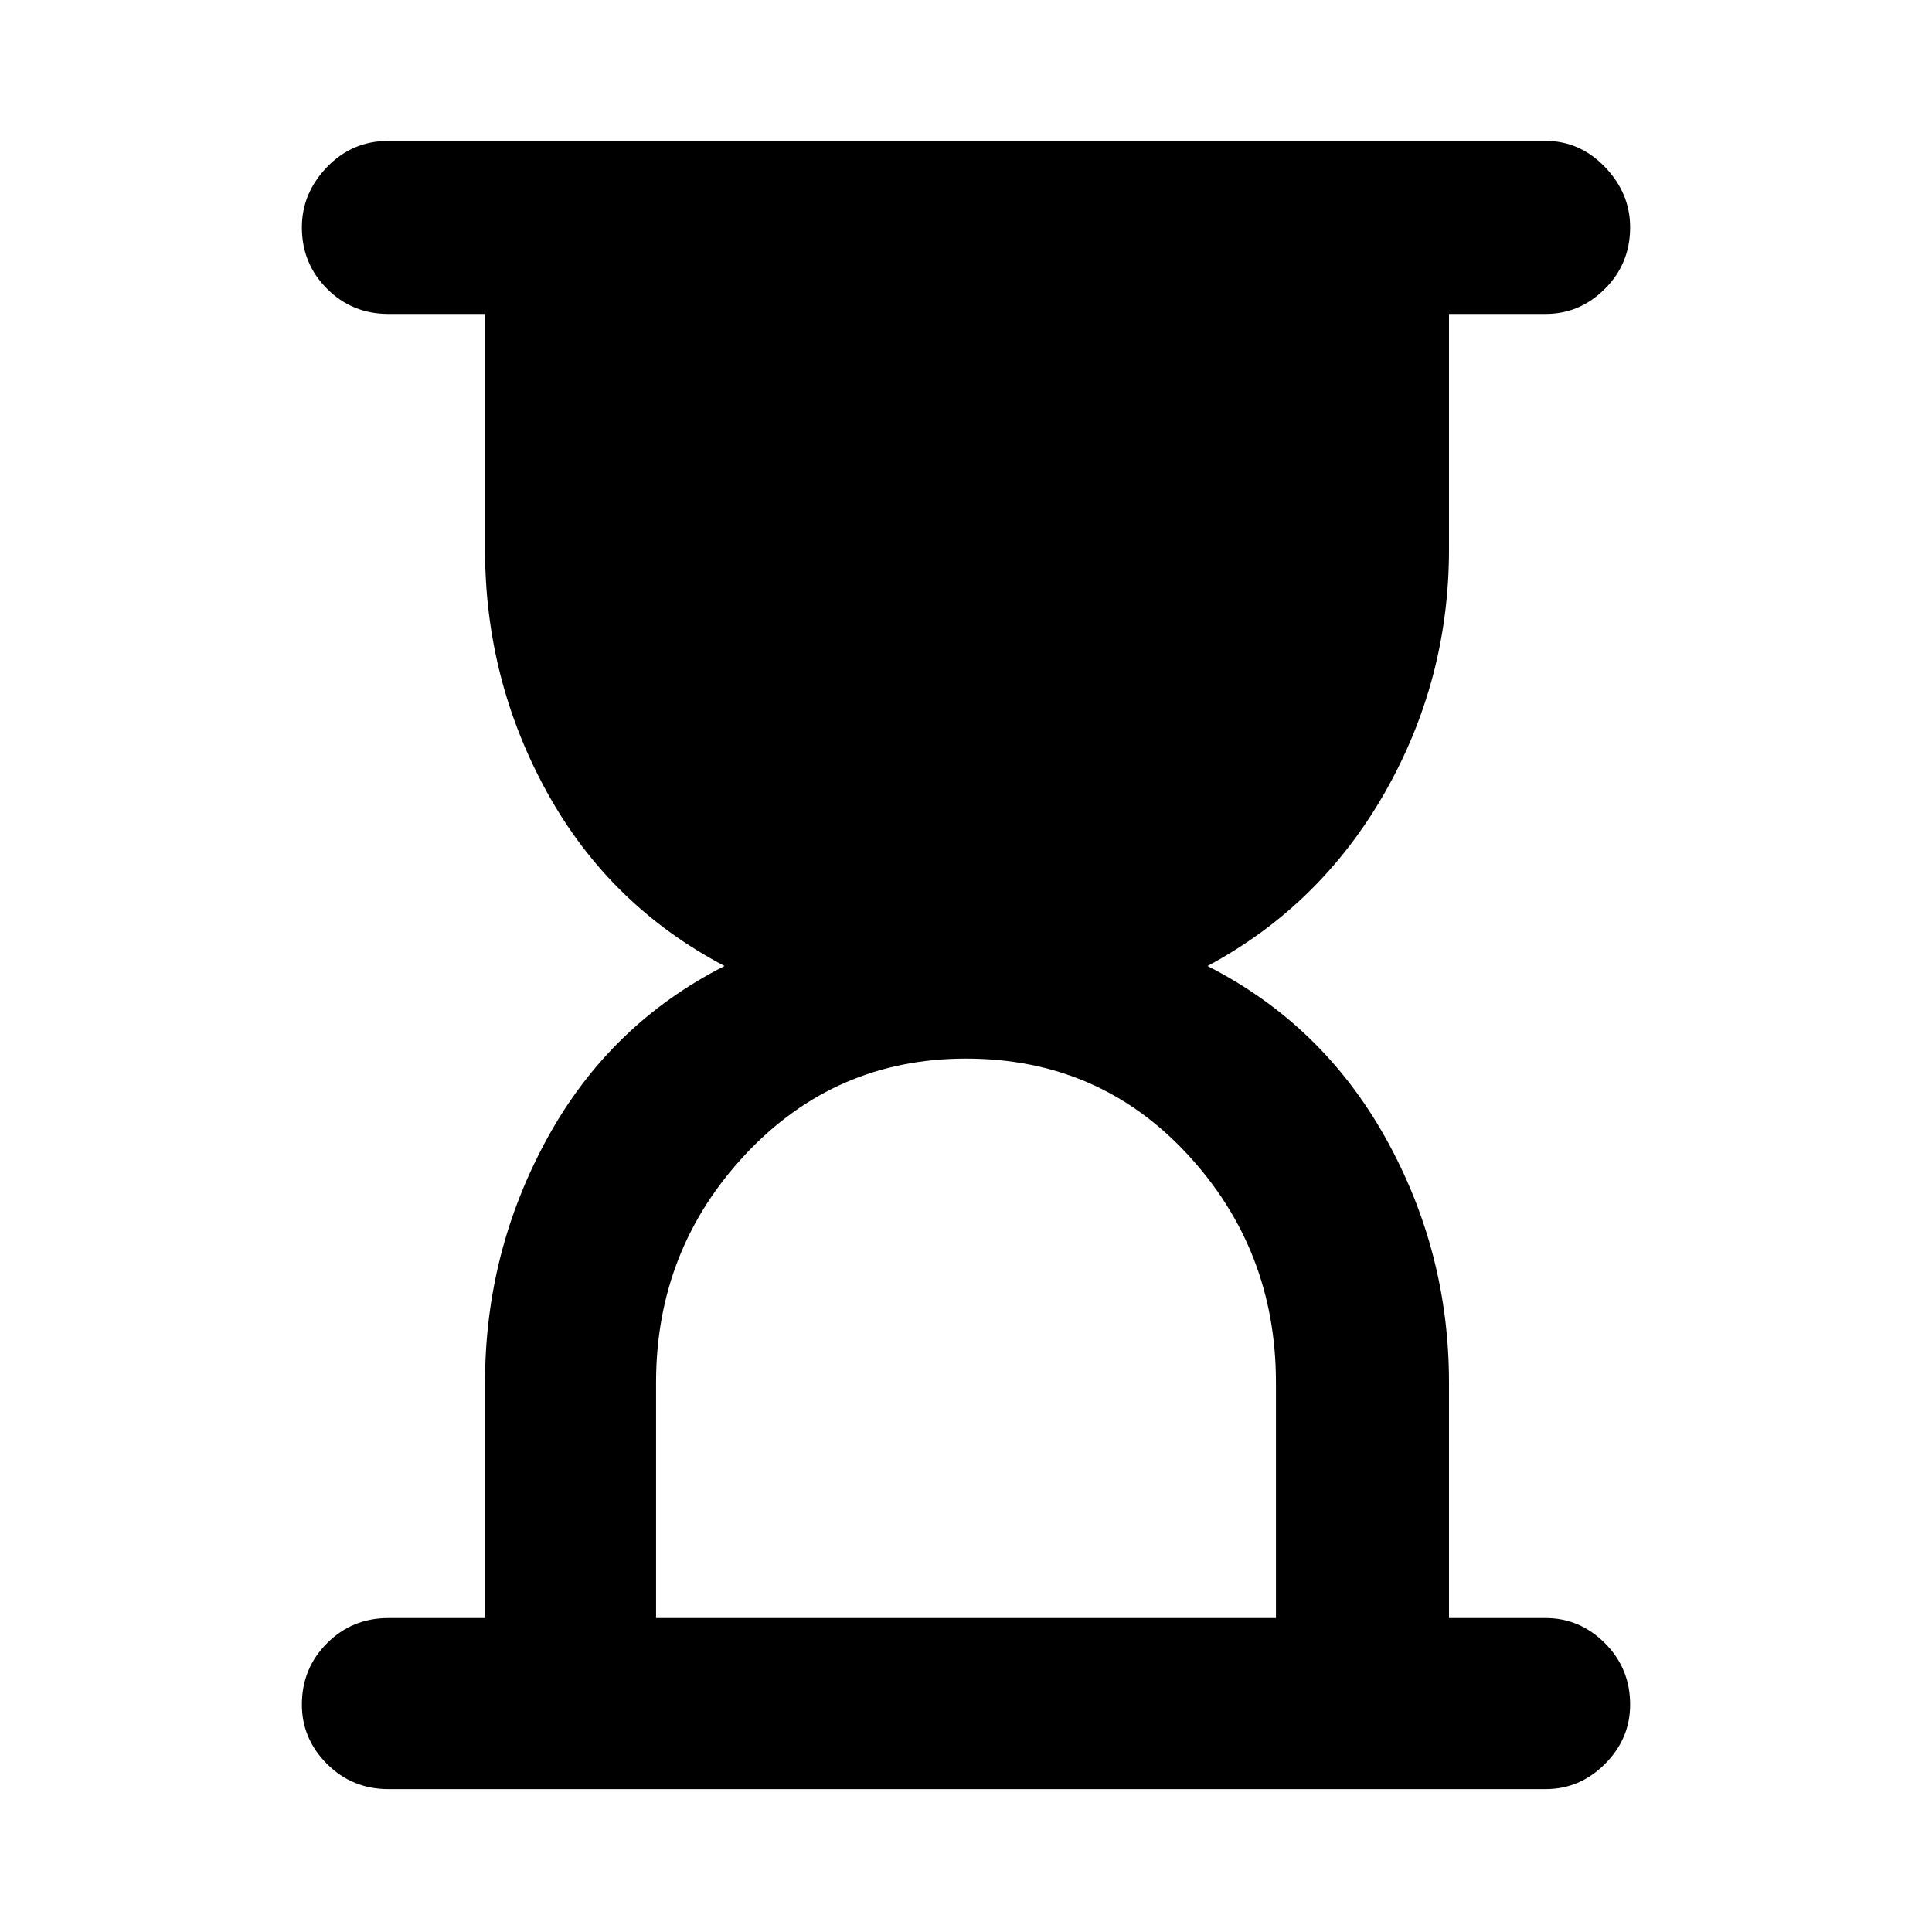 <svg xmlns="http://www.w3.org/2000/svg" height="40" width="40"><path d="M13.583 33.5H26.417V28.625Q26.417 25.875 24.583 23.896Q22.75 21.917 20 21.917Q17.292 21.917 15.437 23.896Q13.583 25.875 13.583 28.625ZM32 37.042H8.042Q7.292 37.042 6.771 36.521Q6.25 36 6.25 35.292Q6.25 34.542 6.771 34.021Q7.292 33.5 8.042 33.5H10.042V28.625Q10.042 25.917 11.333 23.562Q12.625 21.208 15 20Q12.625 18.75 11.333 16.417Q10.042 14.083 10.042 11.375V6.5H8.042Q7.292 6.5 6.771 5.979Q6.25 5.458 6.25 4.708Q6.25 4 6.771 3.458Q7.292 2.917 8.042 2.917H32Q32.708 2.917 33.229 3.458Q33.75 4 33.75 4.708Q33.75 5.458 33.229 5.979Q32.708 6.5 32 6.5H30V11.375Q30 14.083 28.667 16.417Q27.333 18.75 25 20Q27.375 21.208 28.688 23.562Q30 25.917 30 28.625V33.5H32Q32.708 33.5 33.229 34.021Q33.75 34.542 33.75 35.292Q33.75 36 33.229 36.521Q32.708 37.042 32 37.042Z"/></svg>
